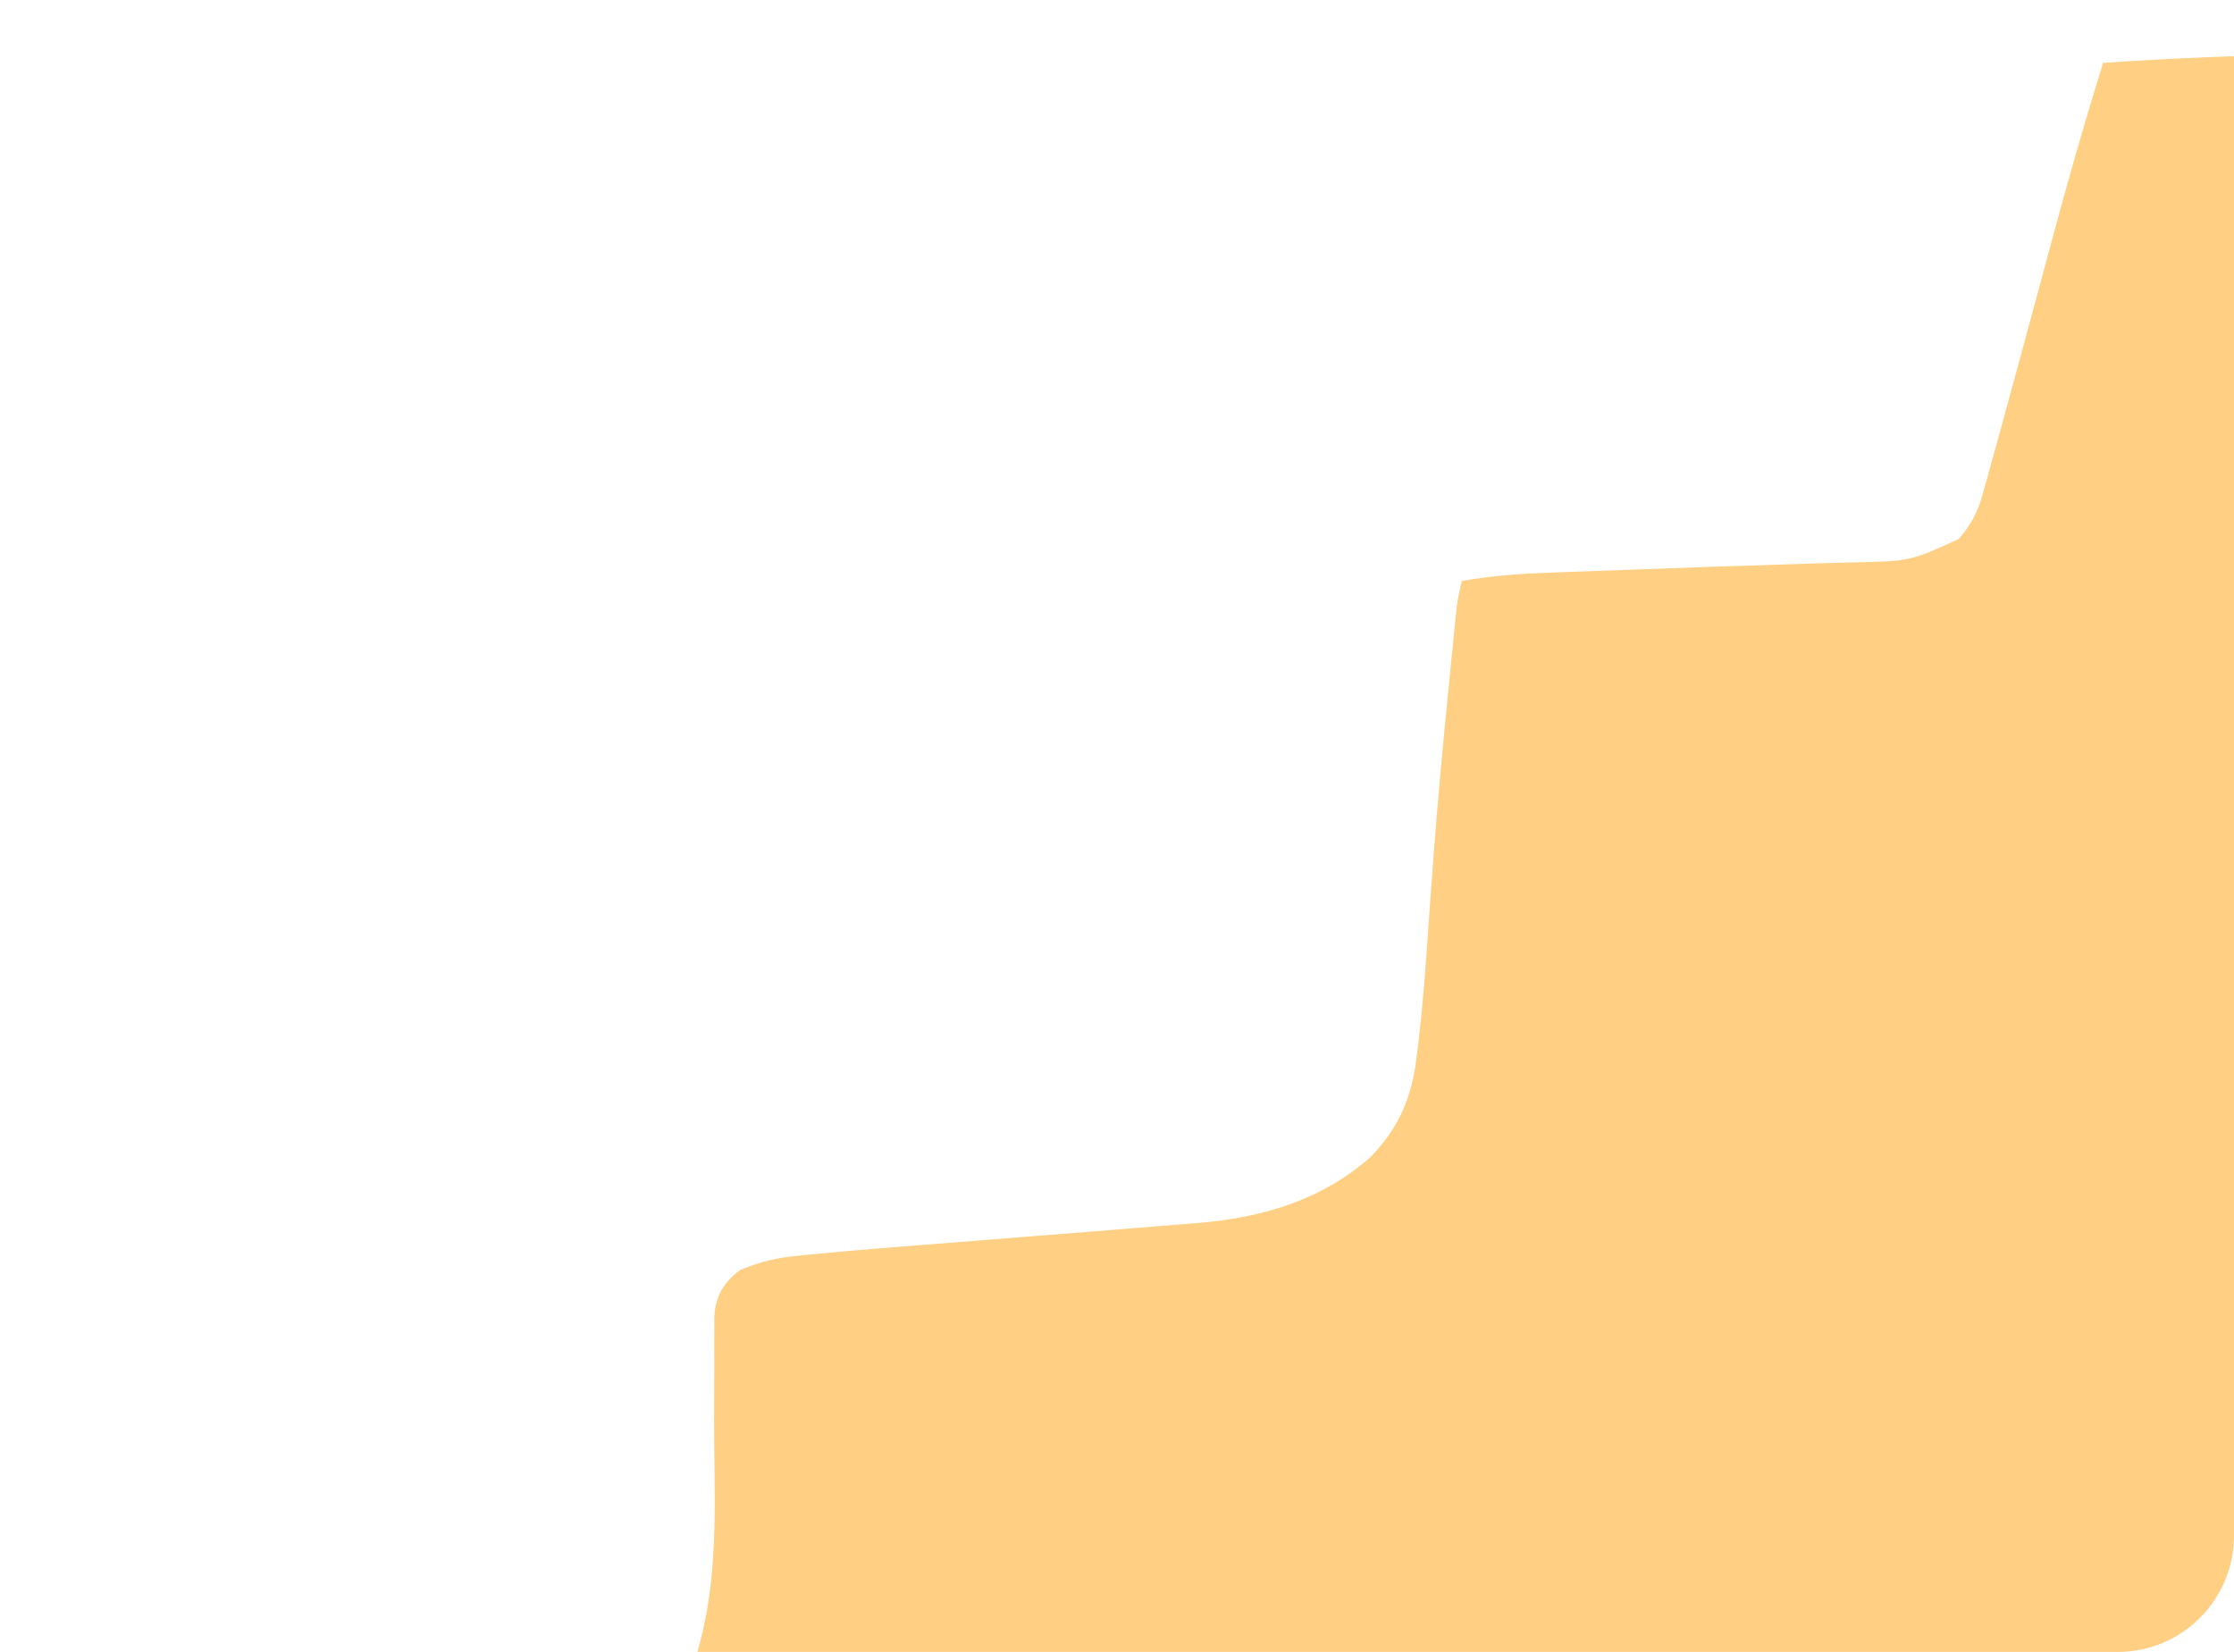 <svg width="192" height="142" viewBox="0 0 192 142" fill="none" xmlns="http://www.w3.org/2000/svg">
<g opacity="0.7">
<g clip-path="url(#clip0_7637_13870)">
<path d="M249.823 4.201C250.305 4.211 250.787 4.219 251.269 4.227C251.931 4.239 252.592 4.254 253.254 4.27C253.628 4.278 254.003 4.286 254.389 4.294C255.638 4.388 256.704 4.61 257.9 4.891C258.237 6.466 258.574 8.042 258.911 9.617C259.025 10.152 259.14 10.688 259.255 11.223C259.42 11.995 259.585 12.767 259.75 13.539C259.801 13.776 259.852 14.013 259.904 14.257C261.612 22.279 260.15 30.147 258.919 38.155C258.558 40.511 258.206 42.869 257.855 45.227C257.733 46.038 257.608 46.849 257.483 47.66C257.028 50.649 256.69 53.625 256.522 56.63C262.779 57.495 269.068 58.198 275.365 58.876C275.934 58.938 276.502 58.999 277.071 59.06C279.409 59.313 281.748 59.565 284.087 59.814C285.54 59.969 286.993 60.126 288.445 60.283C288.993 60.342 289.541 60.401 290.089 60.459C290.847 60.539 291.606 60.621 292.364 60.704C292.794 60.75 293.224 60.796 293.667 60.843C294.631 60.987 295.317 61.119 296.133 61.521C296.557 62.167 296.557 62.167 296.926 63.042C296.996 63.208 297.066 63.374 297.138 63.544C298.343 66.48 299.314 69.47 300.331 72.445C300.549 73.079 300.768 73.714 300.987 74.349C302.008 77.315 302.008 77.315 302.441 78.594C302.586 79.014 302.734 79.434 302.891 79.852C304.663 84.675 302.814 90.088 301.77 94.918C301.437 96.457 301.111 97.996 300.791 99.537C300.679 100.066 300.563 100.595 300.447 101.123C300.007 103.214 299.828 105.223 299.922 107.339C305.112 107.464 310.218 107.075 315.379 106.696C316.652 106.603 317.925 106.511 319.198 106.42C319.984 106.364 320.769 106.307 321.554 106.249C328.707 105.737 328.707 105.737 330.922 107.082C332.036 108.435 332.002 109.441 331.611 110.943C331.217 112.152 330.771 113.349 330.319 114.547C330.194 114.883 330.069 115.22 329.944 115.556C329.359 117.125 328.752 118.686 328.063 120.231C326.155 124.516 326.923 128.62 328.02 132.97C328.547 135.067 328.994 137.12 329.027 139.258C329.037 139.525 329.037 139.525 329.046 139.797C329 142.863 327.286 145.962 325.97 148.829C324.424 152.205 322.972 155.601 321.579 159.014C321.496 159.215 321.414 159.417 321.329 159.624C321.094 160.197 320.861 160.77 320.629 161.343C320.56 161.512 320.491 161.681 320.42 161.855C320.069 162.726 319.77 163.589 319.555 164.484C322.441 164.327 325.165 163.782 327.951 163.229C328.419 163.137 328.888 163.046 329.356 162.954C329.816 162.864 330.276 162.774 330.736 162.684C330.961 162.64 331.185 162.596 331.417 162.551C332.417 162.354 333.413 162.149 334.404 161.929C334.723 161.858 335.042 161.787 335.37 161.715C335.771 161.622 335.771 161.622 336.18 161.527C337.066 161.403 337.833 161.382 338.731 161.387C339.01 161.388 339.289 161.389 339.577 161.39C339.79 161.392 340.003 161.393 340.222 161.395C340.233 167.106 340.24 172.817 340.243 178.529C340.244 178.856 340.244 178.856 340.244 179.19C340.255 196.436 340.154 213.681 340.006 230.927C340 231.636 339.994 232.344 339.988 233.052C339.971 235.029 339.954 237.005 339.936 238.982C339.915 241.253 339.896 243.524 339.881 245.796C339.879 246.161 339.876 246.527 339.874 246.892C339.866 247.979 339.86 249.066 339.856 250.153C339.854 250.638 339.851 251.123 339.847 251.608C339.84 255.445 340.034 259.354 340.932 263.136C341.229 264.396 341.342 265.59 341.298 266.868C341.295 267.05 341.292 267.233 341.289 267.421C341.281 267.858 341.269 268.296 341.255 268.734C339.808 269.332 338.628 269.627 336.987 269.759C336.554 269.795 336.122 269.831 335.676 269.868C335.203 269.904 334.73 269.94 334.257 269.976C333.757 270.015 333.256 270.054 332.756 270.093C331.698 270.176 330.641 270.256 329.583 270.334C328.533 270.412 327.484 270.494 326.435 270.58C308.372 272.064 290.085 271.182 271.957 270.864C268.167 270.797 264.376 270.732 260.585 270.667C260.08 270.658 260.08 270.658 259.565 270.649C253.07 270.538 246.576 270.428 240.081 270.32C238.754 270.298 237.427 270.276 236.1 270.253C213.913 269.878 191.754 269.92 169.574 270.459C167.568 270.507 165.562 270.554 163.556 270.601C146.442 270.995 129.329 271.431 112.216 271.869C110.669 271.909 109.123 271.949 107.576 271.988C104.475 272.068 101.373 272.147 98.272 272.227C98.015 272.234 97.759 272.24 97.495 272.247C91.064 272.412 84.634 272.579 78.204 272.748C74.281 272.851 70.357 272.953 66.433 273.054C64.144 273.114 61.854 273.174 59.565 273.235C43.473 273.664 43.473 273.664 37.432 273.697C36.752 273.701 36.073 273.709 35.393 273.716C34.803 273.716 34.803 273.716 34.202 273.716C33.87 273.717 33.538 273.718 33.195 273.72C32.105 273.605 31.454 273.332 30.566 272.852C29.344 271.025 30.42 268.149 30.825 266.223C30.886 265.919 30.947 265.615 31.01 265.301C31.204 264.338 31.401 263.374 31.6 262.411C31.861 261.14 32.119 259.869 32.375 258.597C32.465 258.166 32.465 258.166 32.557 257.726C33.164 255.005 33.164 255.005 32.806 252.288C31.342 247.69 32.995 241.943 33.514 237.258C33.64 236.123 33.762 234.988 33.885 233.853C34.09 231.951 34.299 230.048 34.508 228.147C34.75 225.957 34.988 223.768 35.224 221.578C35.478 219.229 35.734 216.881 35.99 214.532C36.063 213.862 36.136 213.192 36.209 212.522C36.323 211.466 36.439 210.409 36.556 209.353C36.599 208.968 36.641 208.584 36.682 208.199C37.621 199.495 37.621 199.495 42.092 196.079C49.428 190.158 54.204 183.596 54.655 175.512C54.688 174.927 54.726 174.343 54.765 173.759C54.862 172.306 54.95 170.852 55.038 169.399C55.505 161.684 56.418 154.17 58.66 146.61C59.205 144.765 59.724 142.917 60.189 141.06C60.243 140.844 60.297 140.629 60.353 140.407C61.778 134.435 61.374 128.276 61.372 122.236C61.372 120.661 61.377 119.087 61.389 117.512C61.393 116.782 61.389 116.052 61.384 115.322C61.387 114.874 61.391 114.426 61.395 113.978C61.39 113.678 61.39 113.678 61.385 113.373C61.413 111.745 61.997 110.348 63.584 109.188C65.173 108.509 66.639 108.125 68.465 107.958C68.74 107.929 69.015 107.9 69.299 107.87C73.401 107.456 77.523 107.148 81.639 106.827C83.137 106.711 84.634 106.591 86.13 106.472C86.631 106.432 87.131 106.392 87.631 106.352C87.877 106.332 88.123 106.313 88.376 106.292C91.166 106.07 93.957 105.848 96.748 105.629C98.14 105.519 99.532 105.406 100.923 105.29C101.6 105.234 102.277 105.182 102.954 105.13C108.933 104.624 113.767 102.971 117.715 99.528C120.294 96.956 121.379 94.085 121.739 90.922C121.799 90.458 121.799 90.458 121.859 89.986C122.277 86.582 122.523 83.17 122.757 79.757C122.891 77.805 123.036 75.853 123.183 73.9C123.198 73.7 123.213 73.5 123.228 73.294C123.567 68.787 123.988 64.285 124.435 59.784C124.492 59.206 124.549 58.628 124.605 58.05C124.711 56.976 124.818 55.902 124.927 54.828C124.958 54.511 124.99 54.193 125.022 53.865C125.067 53.426 125.067 53.426 125.113 52.978C125.139 52.725 125.165 52.472 125.191 52.211C125.293 51.446 125.453 50.695 125.633 49.938C128.182 49.493 130.664 49.31 133.275 49.222C133.875 49.199 133.875 49.199 134.487 49.176C135.341 49.144 136.196 49.113 137.051 49.083C138.39 49.036 139.729 48.986 141.068 48.936C145.205 48.782 149.342 48.639 153.481 48.514C154.461 48.483 155.442 48.452 156.423 48.421C157.322 48.394 158.22 48.37 159.119 48.347C164.155 48.244 164.155 48.244 168.344 46.334C169.467 45.032 170.027 43.89 170.428 42.379C170.489 42.165 170.549 41.951 170.611 41.73C170.814 41.008 171.011 40.284 171.207 39.561C171.352 39.039 171.498 38.517 171.644 37.995C172.159 36.142 172.663 34.288 173.166 32.434C173.241 32.159 173.241 32.159 173.317 31.879C173.641 30.686 173.964 29.492 174.287 28.299C174.4 27.883 174.512 27.467 174.625 27.052C175.185 24.982 175.745 22.912 176.3 20.841C177.682 15.678 179.155 10.536 180.744 5.406C186.909 4.981 193.062 4.759 199.249 4.633C199.981 4.617 200.713 4.602 201.445 4.586C233.767 3.888 233.767 3.888 249.823 4.201Z" fill="#FFBB4E"/>
</g>
</g>
<defs>
<clipPath id="clip0_7637_13870">
<path d="M0 0H192V132C192 137.523 187.523 142 182 142H0V0Z" fill="white"/>
</clipPath>
</defs>
</svg>
